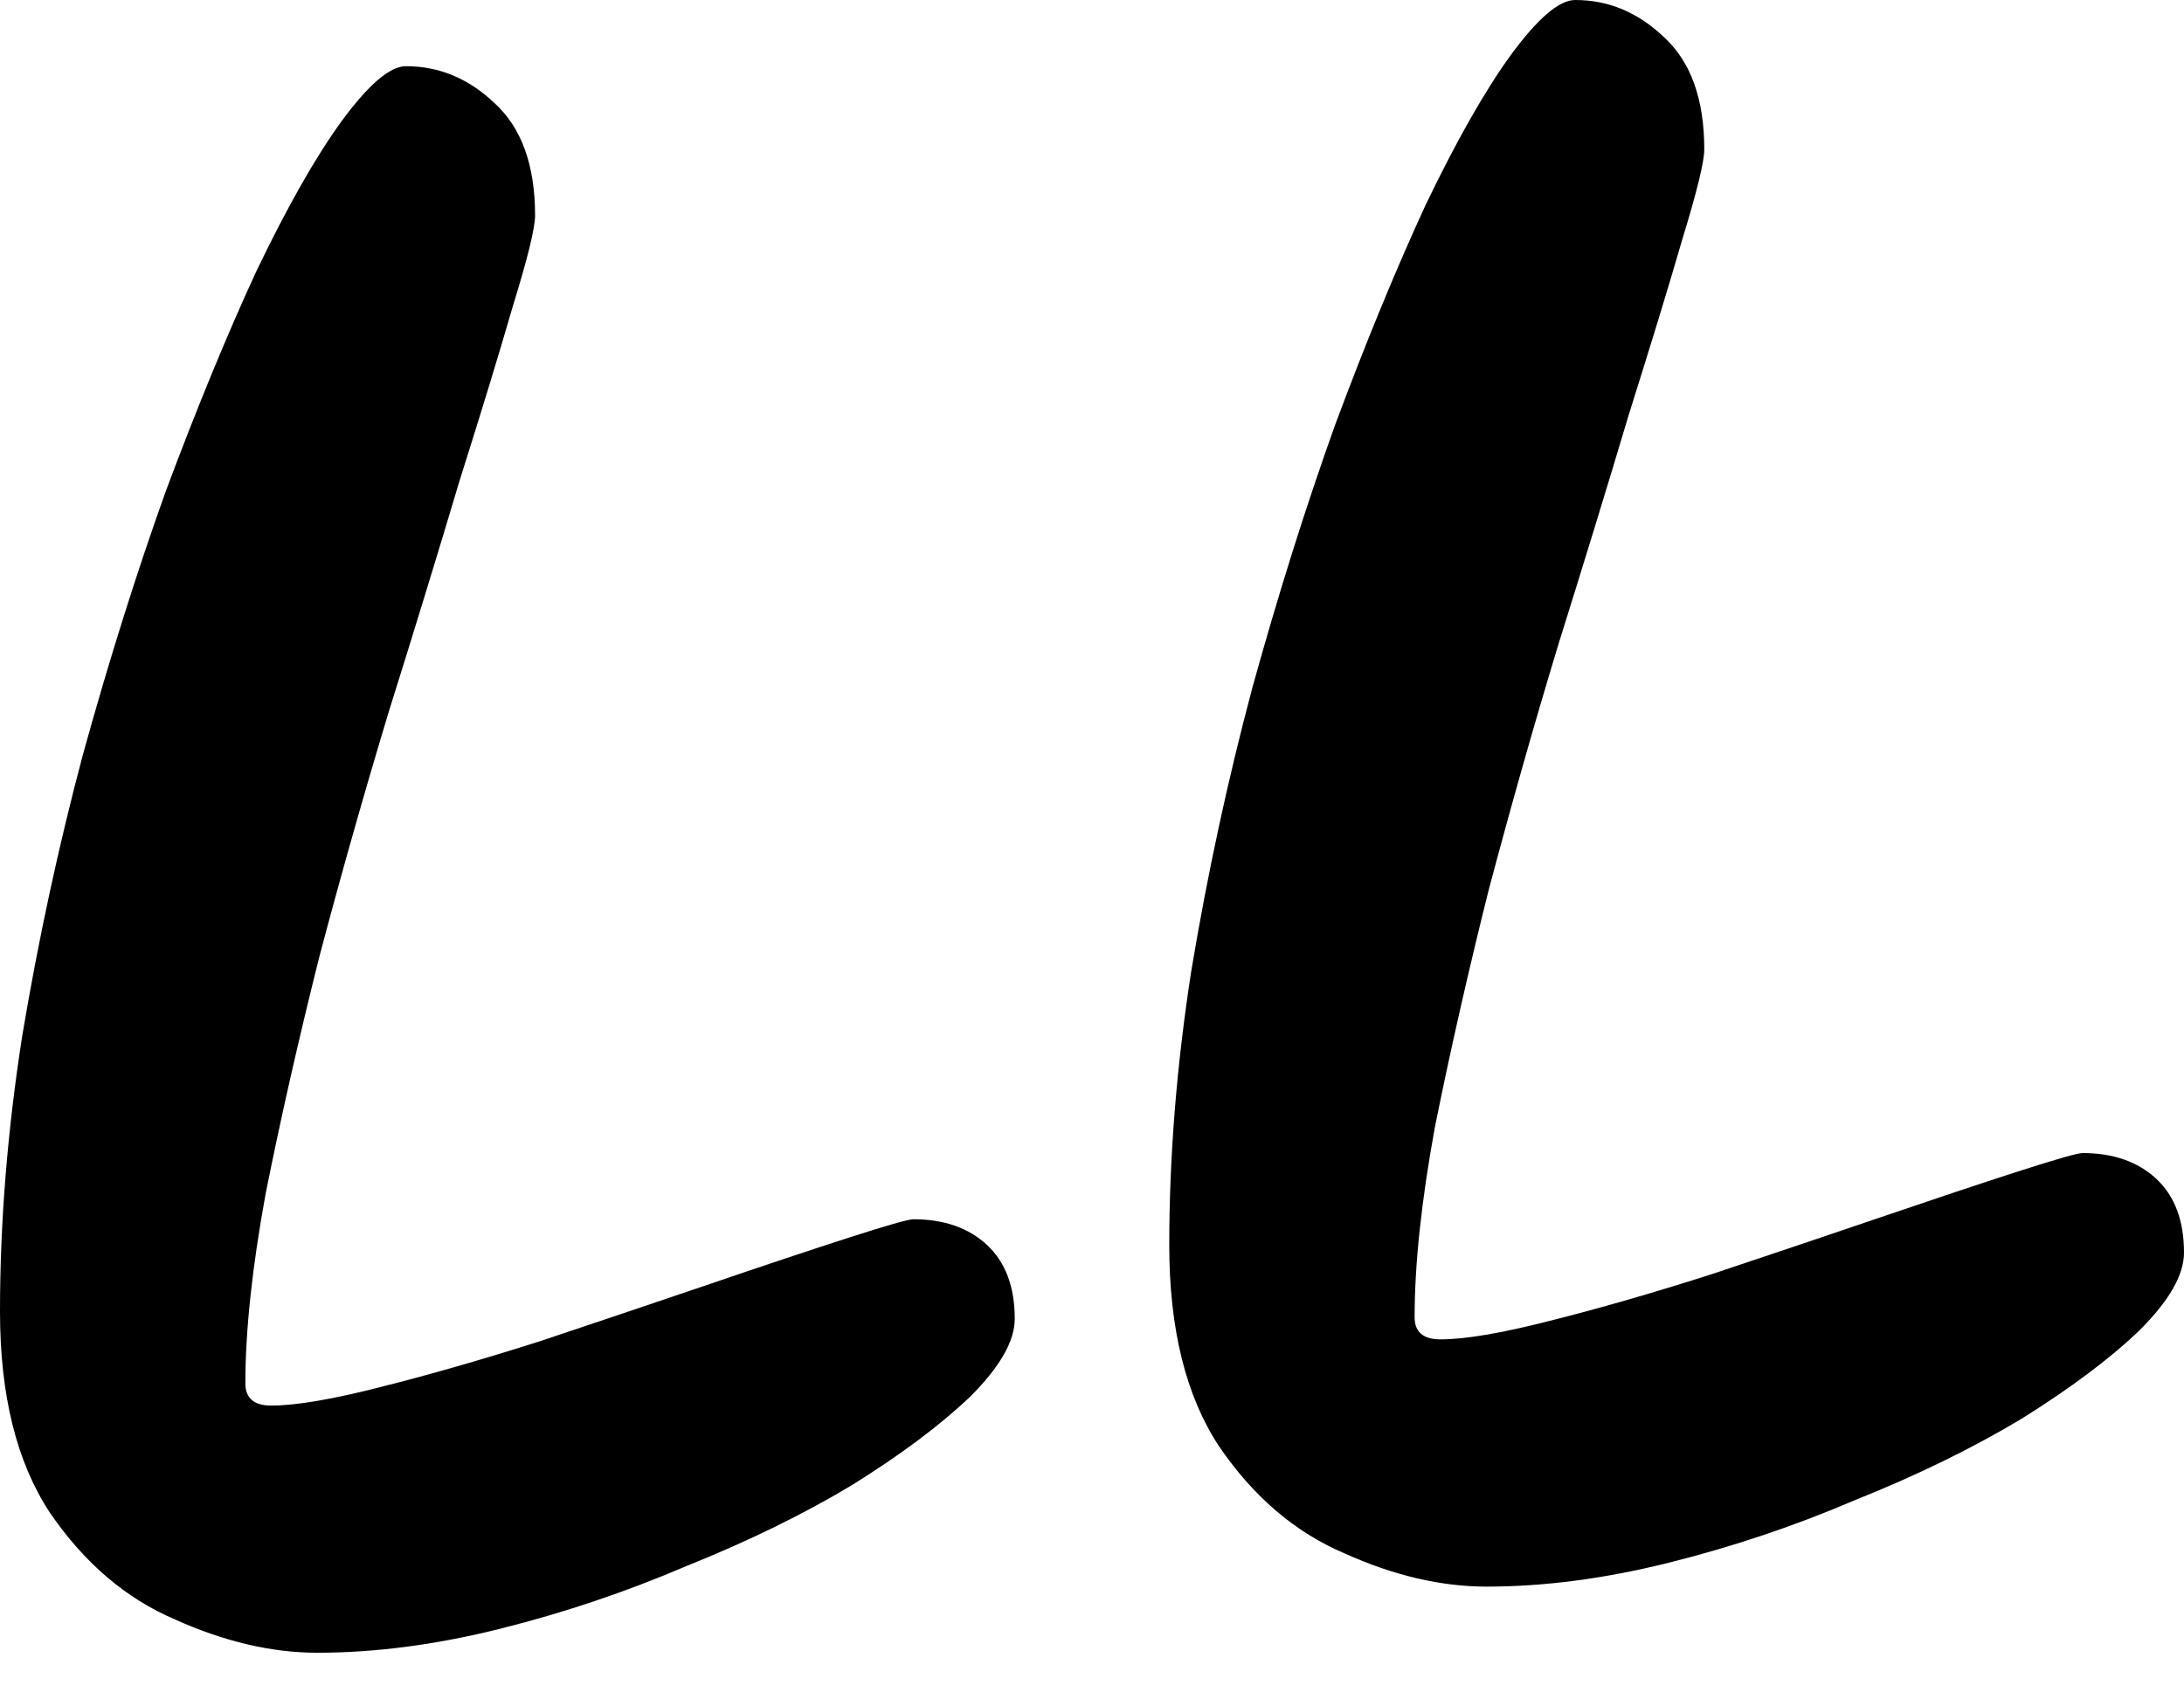 <svg width="32" height="25" viewBox="0 0 32 25" fill="none" xmlns="http://www.w3.org/2000/svg">
<style>
:root {
  --primary: #000;
}

@media (prefers-color-scheme: dark) {
  :root {
    --primary: #fff;
  }
}
</style>
<path d="M21.781 23.249C21.115 23.249 20.421 23.087 19.7 22.762C18.979 22.456 18.366 21.933 17.862 21.194C17.375 20.455 17.132 19.473 17.132 18.247C17.132 16.95 17.24 15.607 17.456 14.22C17.69 12.814 17.988 11.435 18.348 10.083C18.727 8.714 19.132 7.425 19.565 6.218C20.015 5.01 20.457 3.938 20.889 3.001C21.34 2.064 21.754 1.334 22.133 0.811C22.529 0.27 22.845 0 23.079 0C23.566 0 23.998 0.18 24.377 0.541C24.773 0.901 24.971 1.451 24.971 2.19C24.971 2.37 24.863 2.811 24.647 3.514C24.449 4.199 24.187 5.055 23.863 6.083C23.557 7.11 23.214 8.227 22.836 9.435C22.475 10.624 22.133 11.832 21.808 13.057C21.502 14.283 21.241 15.436 21.024 16.517C20.826 17.599 20.727 18.527 20.727 19.302C20.727 19.518 20.853 19.626 21.106 19.626C21.466 19.626 21.998 19.536 22.701 19.356C23.421 19.176 24.205 18.95 25.052 18.68C25.918 18.392 26.747 18.112 27.54 17.842C28.332 17.572 29.008 17.346 29.567 17.166C30.126 16.986 30.441 16.896 30.513 16.896C30.964 16.896 31.324 17.022 31.595 17.274C31.865 17.527 32 17.887 32 18.356C32 18.68 31.784 19.058 31.351 19.491C30.919 19.906 30.342 20.338 29.621 20.789C28.9 21.221 28.089 21.618 27.188 21.978C26.305 22.357 25.395 22.663 24.458 22.897C23.52 23.132 22.628 23.249 21.781 23.249Z" fill="#000"/>
<path d="M4.65 24.218C3.983 24.218 3.289 24.056 2.568 23.732C1.847 23.425 1.235 22.903 0.73 22.164C0.243 21.425 0 20.443 0 19.217C0 17.92 0.108 16.577 0.324 15.189C0.559 13.784 0.856 12.405 1.216 11.053C1.595 9.683 2 8.395 2.433 7.187C2.884 5.98 3.325 4.908 3.758 3.97C4.208 3.033 4.623 2.303 5.001 1.781C5.398 1.24 5.713 0.97 5.947 0.97C6.434 0.97 6.866 1.15 7.245 1.51C7.641 1.871 7.84 2.42 7.84 3.159C7.84 3.34 7.732 3.781 7.515 4.484C7.317 5.169 7.056 6.025 6.731 7.052C6.425 8.079 6.083 9.197 5.704 10.404C5.344 11.594 5.001 12.801 4.677 14.027C4.37 15.252 4.109 16.406 3.893 17.487C3.695 18.568 3.595 19.497 3.595 20.271C3.595 20.488 3.722 20.596 3.974 20.596C4.334 20.596 4.866 20.506 5.569 20.326C6.29 20.145 7.074 19.92 7.921 19.65C8.786 19.361 9.615 19.082 10.408 18.812C11.201 18.541 11.877 18.316 12.435 18.136C12.994 17.956 13.309 17.866 13.382 17.866C13.832 17.866 14.193 17.992 14.463 18.244C14.733 18.496 14.868 18.857 14.868 19.325C14.868 19.65 14.652 20.028 14.22 20.461C13.787 20.875 13.21 21.308 12.489 21.758C11.768 22.191 10.957 22.587 10.056 22.948C9.173 23.326 8.263 23.633 7.326 23.867C6.389 24.101 5.497 24.218 4.65 24.218Z" fill="#000"/>
</svg>
